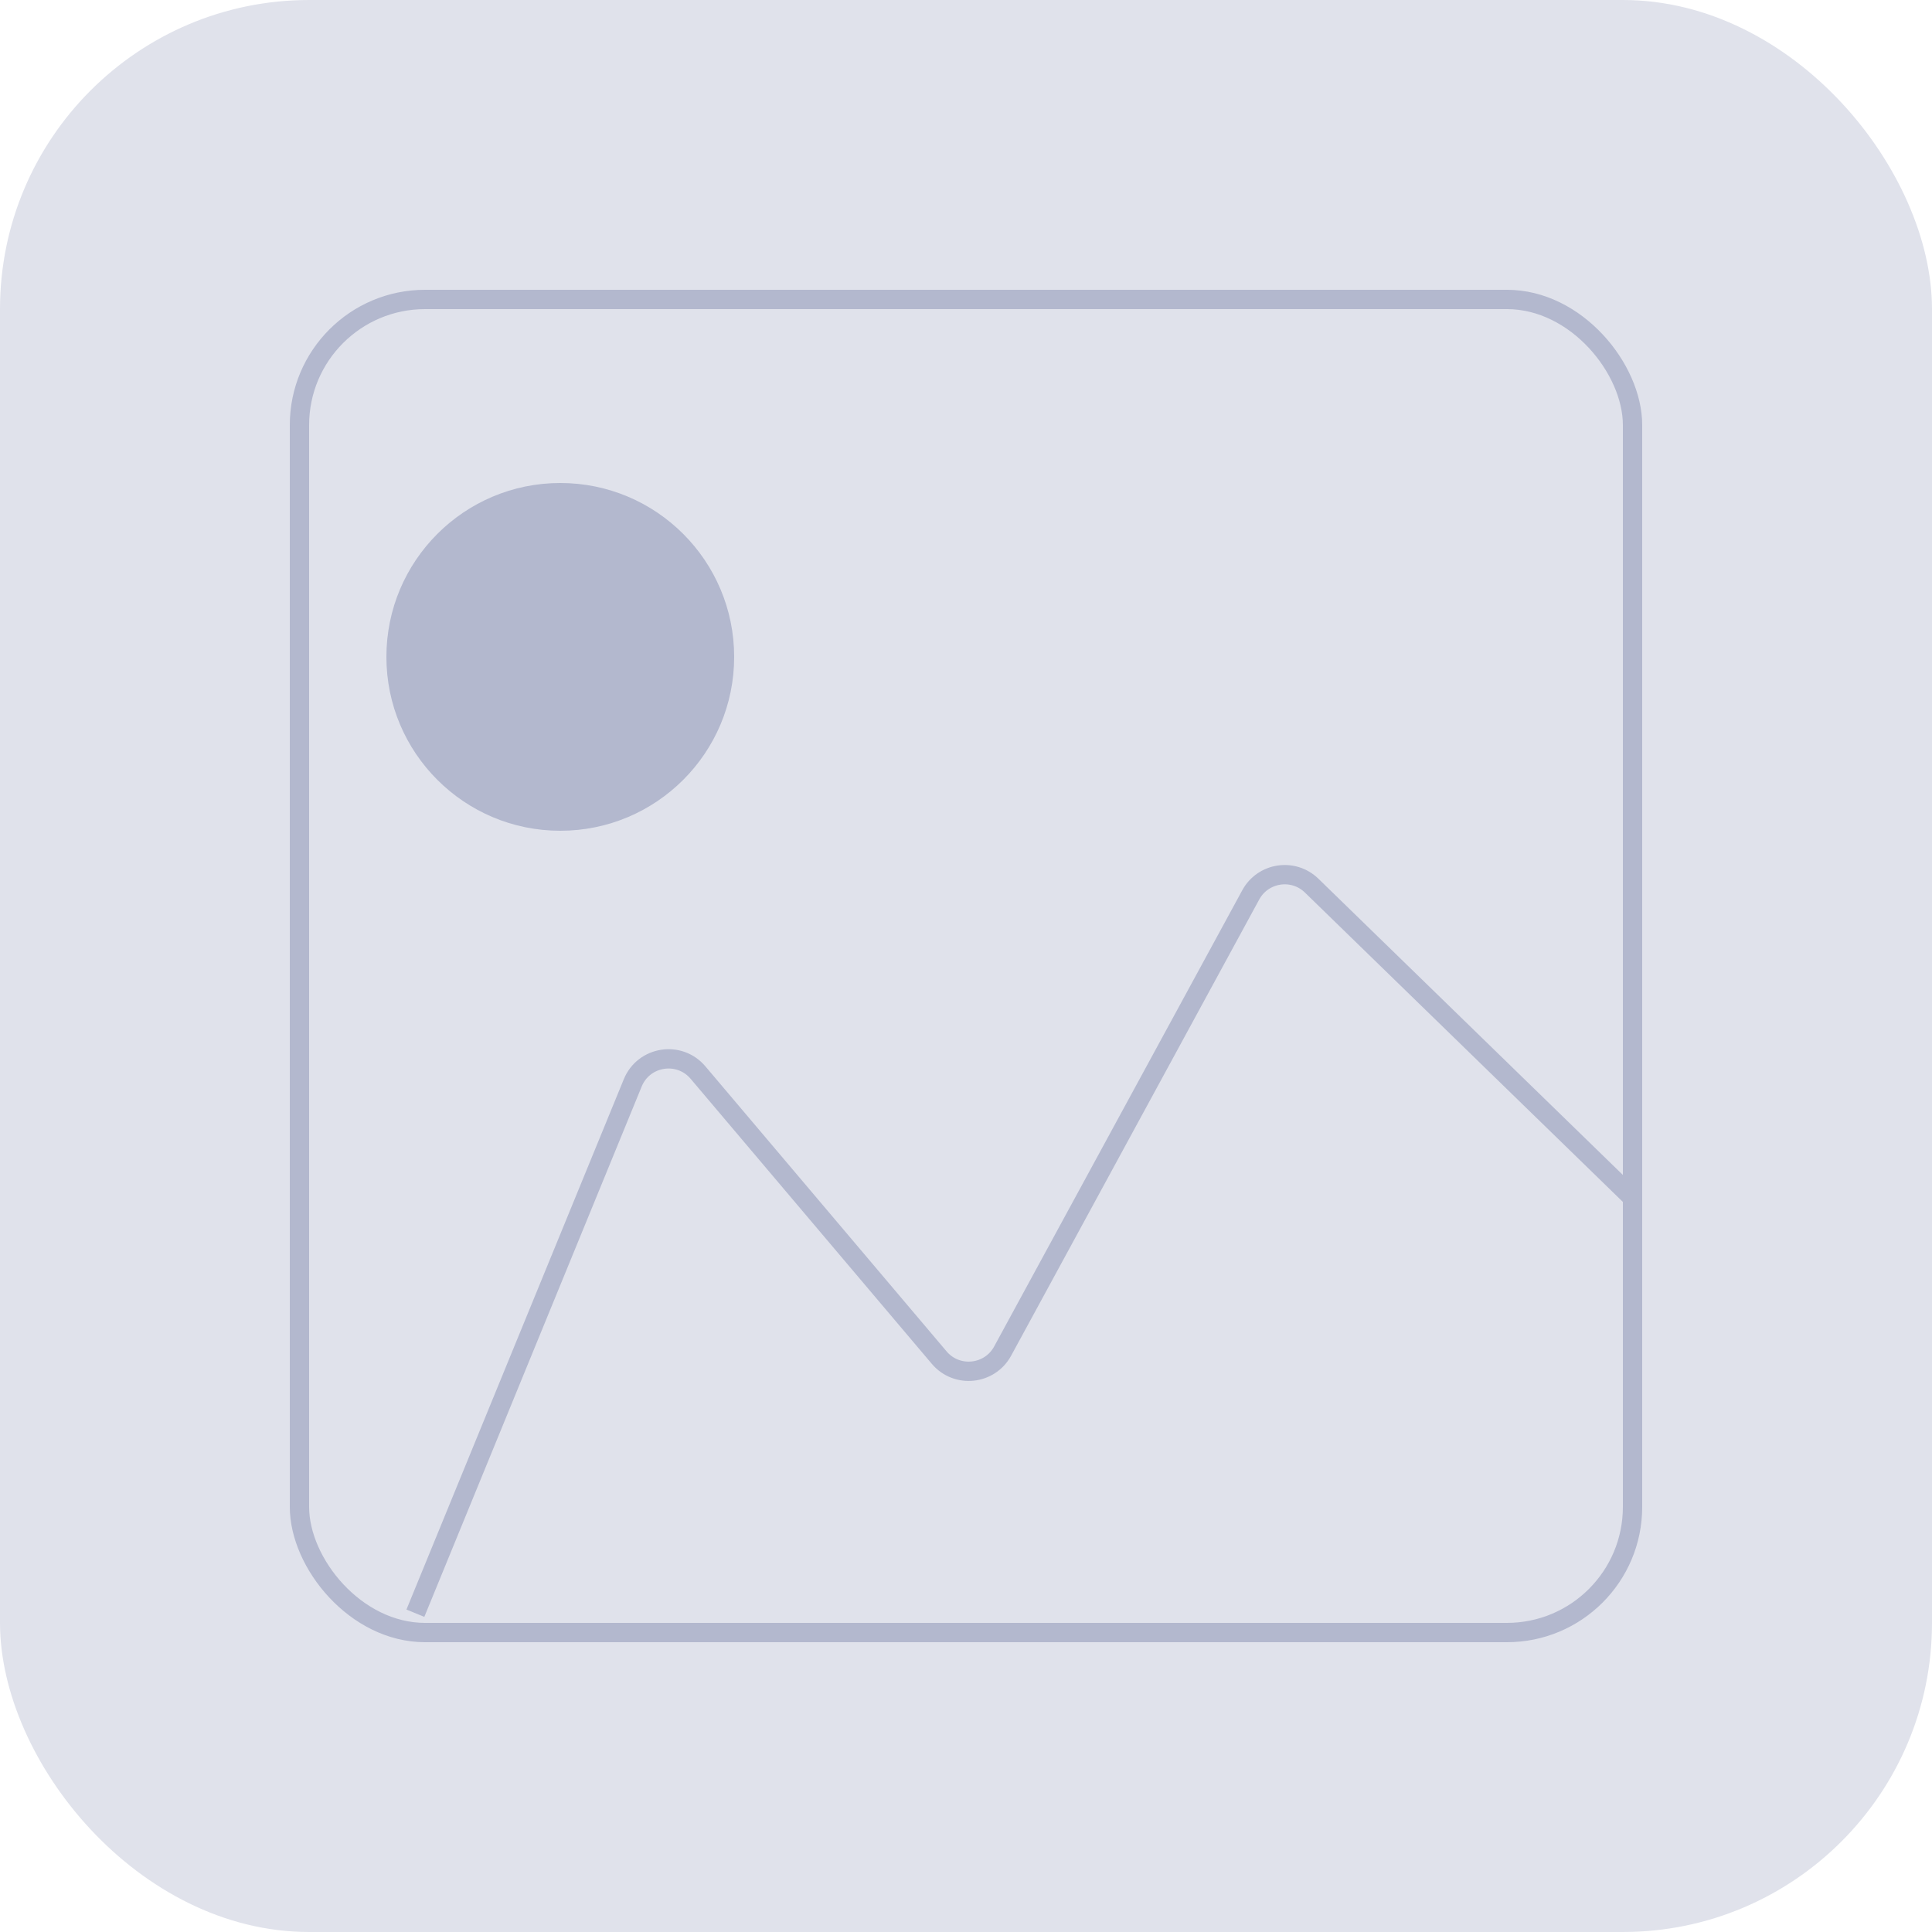 <svg width="100" height="100" viewBox="0 0 100 100" fill="none" xmlns="http://www.w3.org/2000/svg">
<rect width="100" height="100" rx="16" fill="#E0E2EB"/>
<path d="M21.5 83.5L32.751 56.048C33.32 54.66 35.159 54.369 36.128 55.515L48.612 70.269C49.521 71.343 51.224 71.168 51.896 69.933L64.739 46.318C65.372 45.154 66.942 44.916 67.891 45.84L84.5 62" stroke="#B3B8CE" strokeWidth="4"/>
<circle cx="29" cy="34" r="9" fill="#B3B8CE"/>
<rect x="15.5" y="15.5" width="69" height="69" rx="6.5" stroke="#B3B8CE" strokeWidth="3"/>
</svg>
